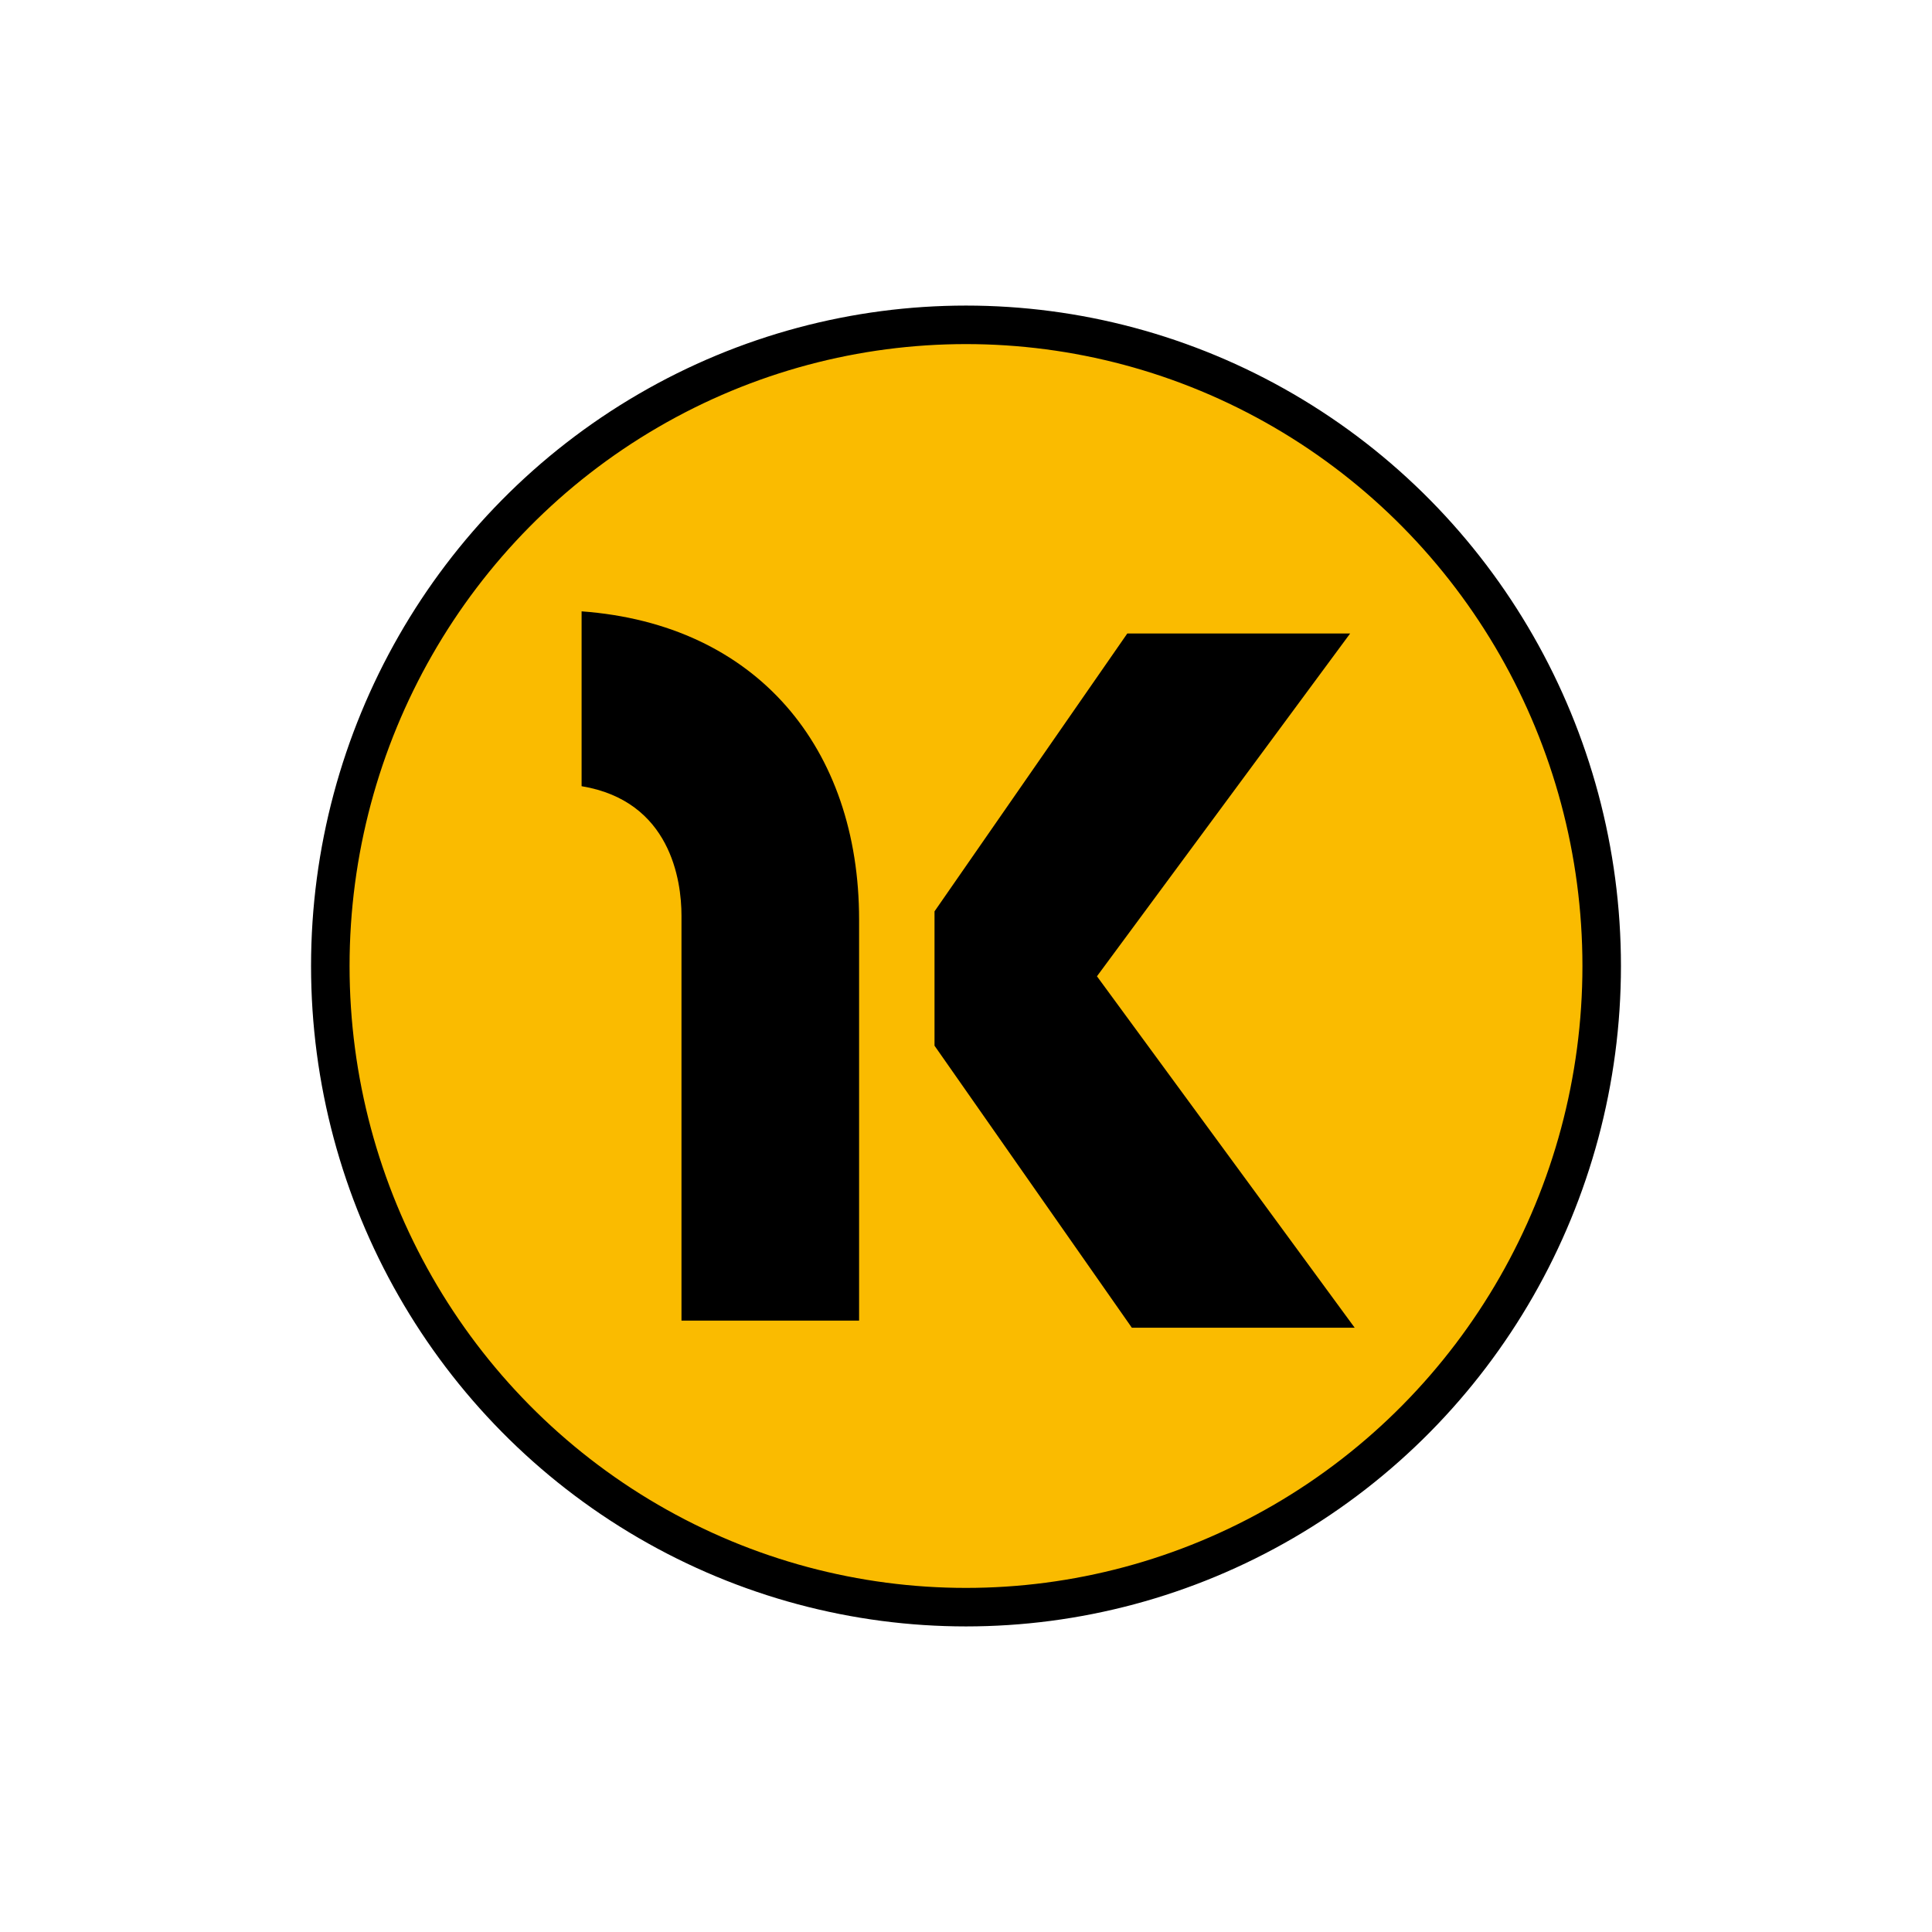 <?xml version="1.0" encoding="UTF-8" standalone="no"?>
<svg
   xmlns:dc="http://purl.org/dc/elements/1.1/"
   xmlns:cc="http://creativecommons.org/ns#"
   xmlns:rdf="http://www.w3.org/1999/02/22-rdf-syntax-ns#"
   xmlns:svg="http://www.w3.org/2000/svg"
   xmlns="http://www.w3.org/2000/svg"
   id="svg100"
   version="1.1"
   viewBox="0 0 30 30"
   height="30mm"
   width="30mm">
  <defs
     id="defs94" />
  <g
     transform="translate(0,-267)"
     id="layer1">
    <g
       transform="translate(-8.768,8.568)"
       id="g971">
      <ellipse
         style="fill:#fabb00;fill-opacity:1;stroke:#000000;stroke-width:0.598;stroke-miterlimit:4;stroke-dasharray:none"
         id="path160"
         cx="23.768"
         cy="273.432"
         rx="9.871"
         ry="9.956" />
      <g
         id="g134"
         transform="translate(-0.503,-0.217)">
        <path
           d="m 18.302,268.142 c 2.719,0.199 4.309,2.119 4.309,4.788 v 6.225 h -2.758 v -6.288 c 0,-0.548 -0.171,-1.781 -1.551,-2.01 z"
           id="path2266"
           style="fill:#000000;stroke-width:0.135" />
        <polygon
           points="180.89,297.21 167.104,297.21 154.897,279.763 154.897,271.453 166.824,254.261 180.61,254.261 164.946,275.469 "
           id="polygon2268"
           transform="matrix(0.251,0,0,0.251,-15.097,204.666)"
           style="fill:#000000" />
      </g>
    </g>
  </g>
</svg>
